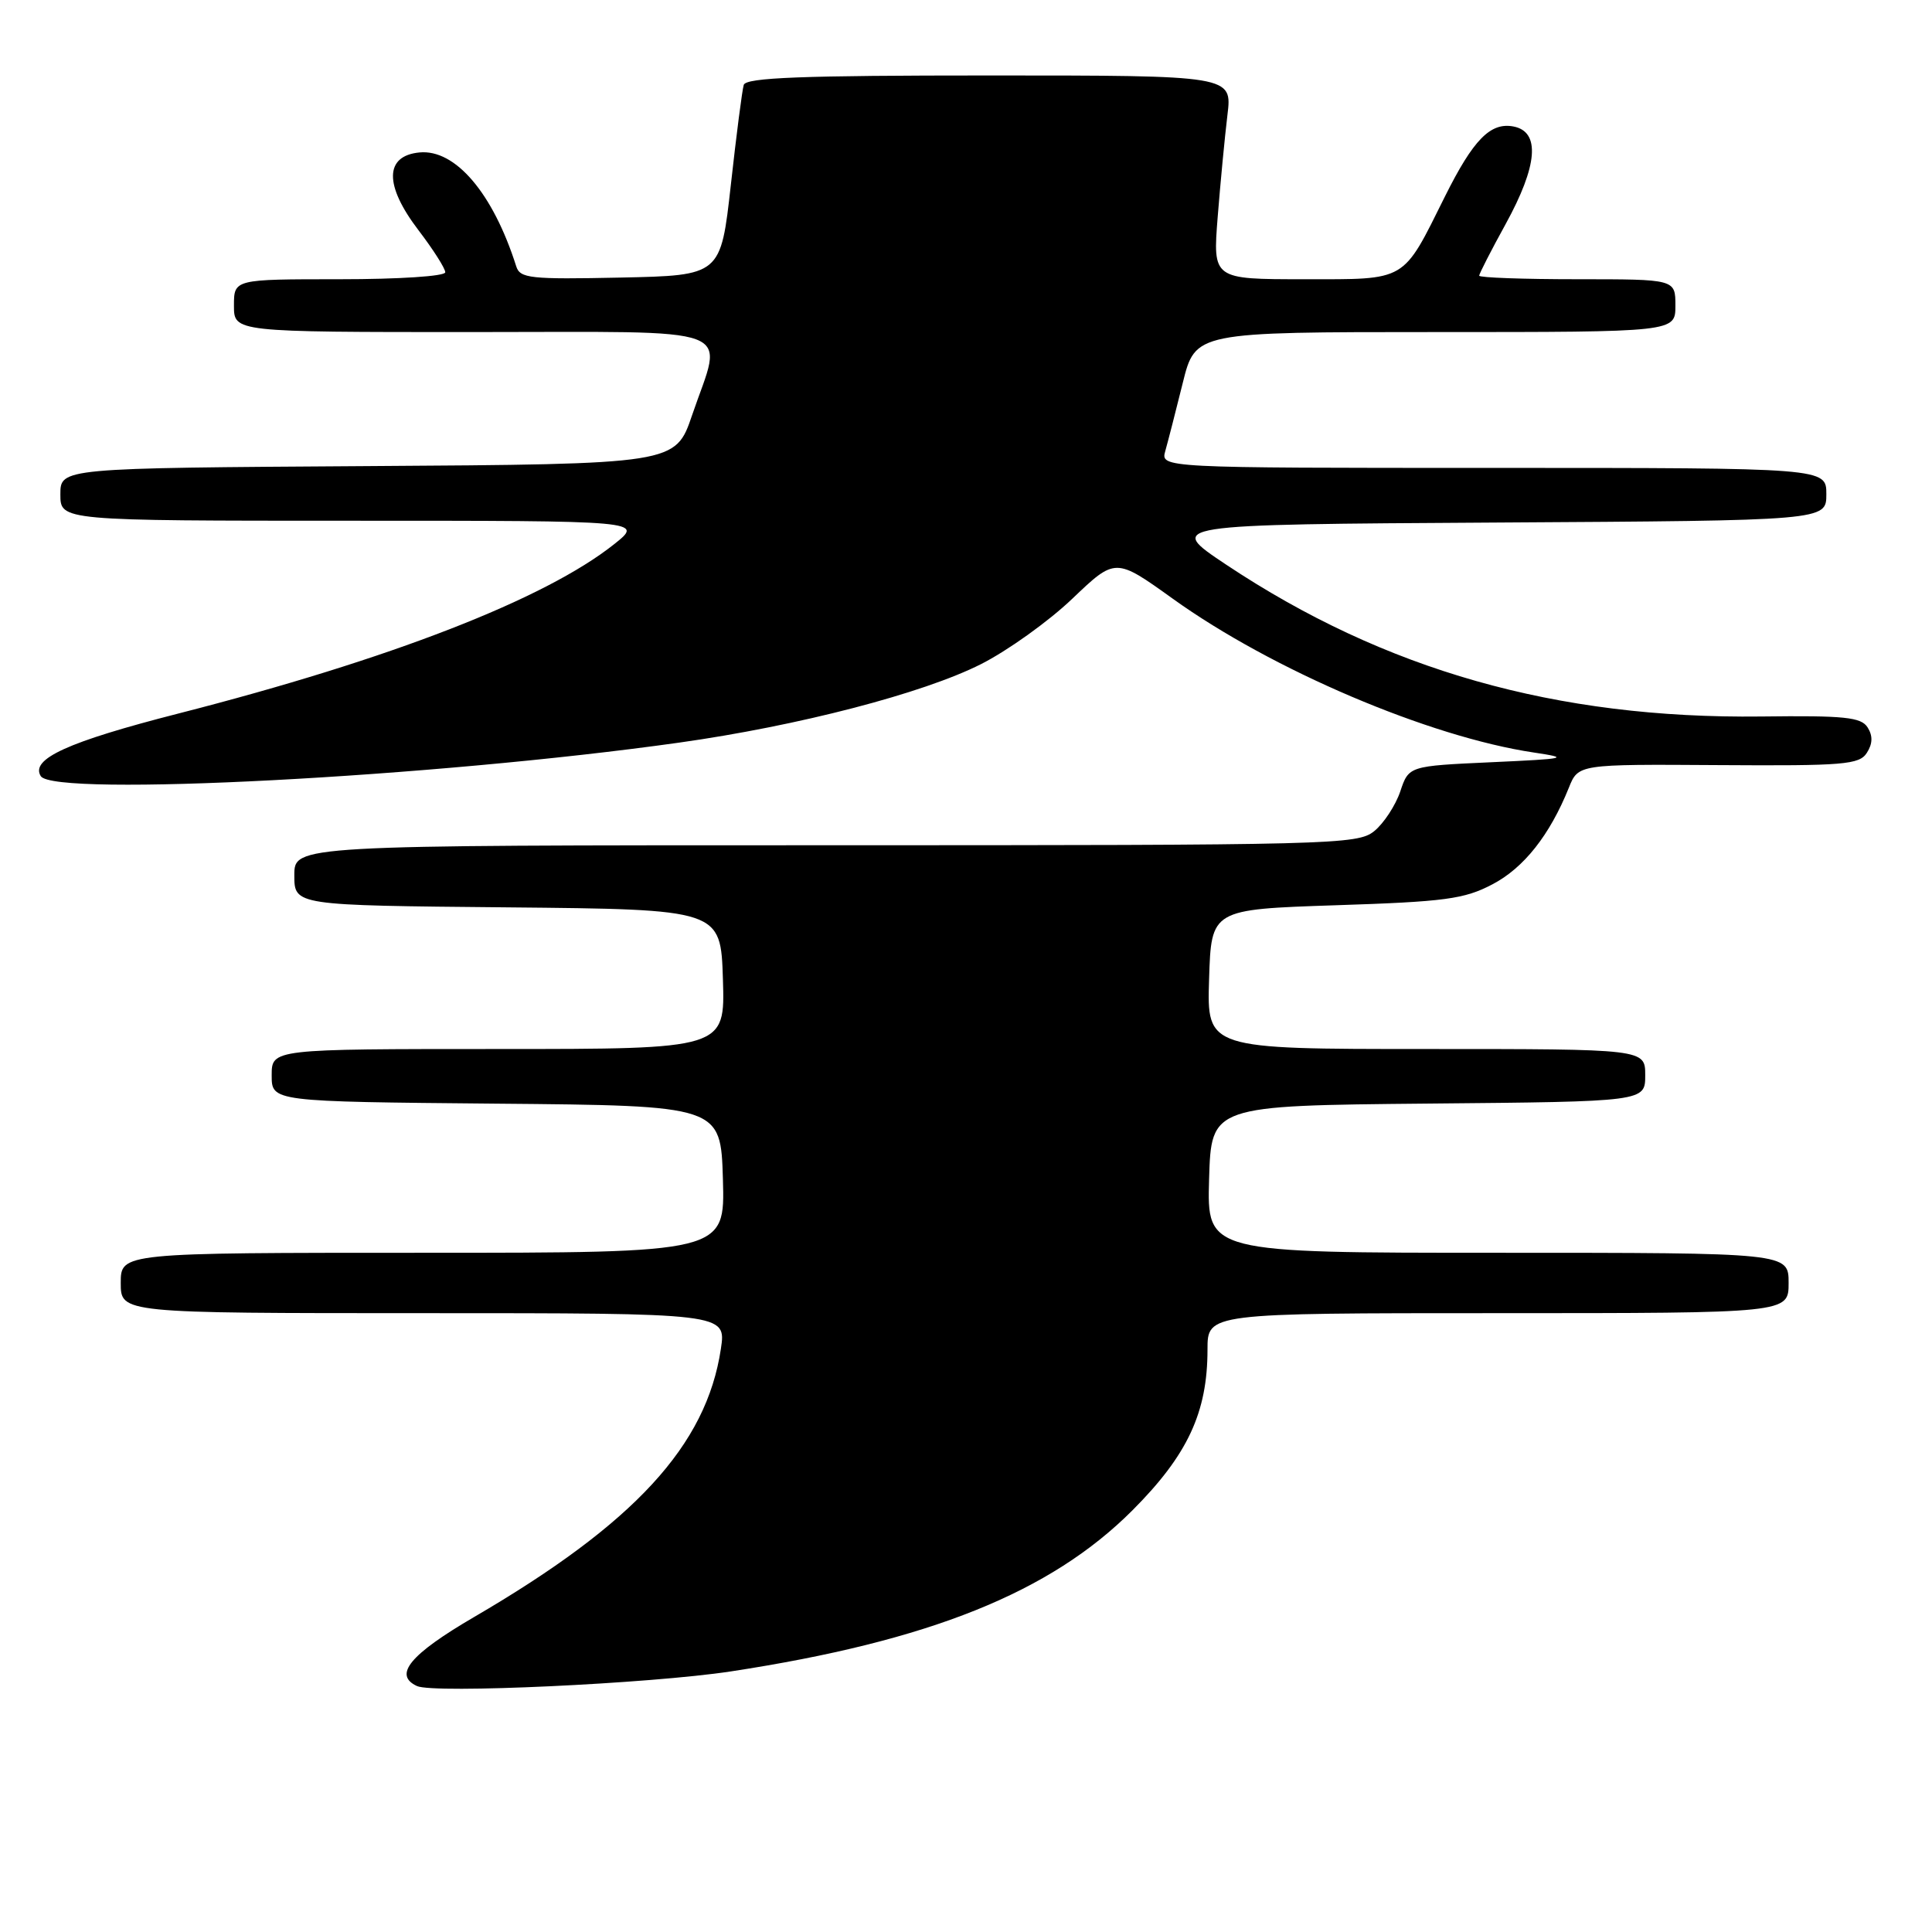<?xml version="1.0" encoding="UTF-8" standalone="no"?>
<!DOCTYPE svg PUBLIC "-//W3C//DTD SVG 1.1//EN" "http://www.w3.org/Graphics/SVG/1.1/DTD/svg11.dtd" >
<svg xmlns="http://www.w3.org/2000/svg" xmlns:xlink="http://www.w3.org/1999/xlink" version="1.1" viewBox="0 0 256 256">
 <g >
 <path fill="currentColor"
d=" M 96.85 221.47 C 123.17 217.45 139.20 211.01 150.08 200.10 C 157.37 192.79 160.00 187.15 160.00 178.82 C 160.00 174.00 160.00 174.00 198.50 174.00 C 237.00 174.00 237.00 174.00 237.00 170.00 C 237.00 166.00 237.00 166.00 198.46 166.00 C 159.93 166.00 159.93 166.00 160.21 156.25 C 160.50 146.50 160.50 146.50 189.25 146.23 C 218.00 145.97 218.00 145.97 218.00 142.48 C 218.00 139.00 218.00 139.00 188.96 139.00 C 159.92 139.00 159.92 139.00 160.21 129.75 C 160.50 120.50 160.50 120.50 177.00 119.95 C 191.48 119.48 194.02 119.14 197.75 117.18 C 201.91 115.01 205.35 110.66 207.88 104.38 C 209.13 101.26 209.13 101.26 227.70 101.38 C 244.36 101.49 246.37 101.32 247.37 99.75 C 248.14 98.55 248.17 97.50 247.47 96.39 C 246.62 95.03 244.43 94.80 233.36 94.94 C 206.21 95.26 183.49 88.81 162.46 74.81 C 154.50 69.50 154.50 69.50 198.25 69.24 C 242.00 68.98 242.00 68.98 242.00 65.49 C 242.00 62.00 242.00 62.00 197.88 62.00 C 153.77 62.00 153.77 62.00 154.41 59.75 C 154.76 58.51 155.80 54.46 156.72 50.75 C 158.39 44.00 158.39 44.00 190.19 44.00 C 222.00 44.00 222.00 44.00 222.00 40.50 C 222.00 37.00 222.00 37.00 209.00 37.00 C 201.85 37.00 196.00 36.79 196.00 36.53 C 196.00 36.28 197.57 33.20 199.50 29.70 C 203.77 21.93 204.13 17.45 200.54 16.76 C 197.49 16.18 195.22 18.50 191.48 26.00 C 185.78 37.45 186.55 37.00 172.78 37.00 C 160.70 37.00 160.70 37.00 161.35 28.75 C 161.71 24.21 162.29 18.14 162.64 15.25 C 163.28 10.00 163.28 10.00 131.11 10.00 C 106.24 10.00 98.85 10.28 98.55 11.25 C 98.34 11.94 97.57 17.90 96.84 24.50 C 95.50 36.50 95.50 36.50 82.23 36.78 C 70.24 37.03 68.90 36.89 68.40 35.28 C 65.33 25.61 60.34 19.74 55.58 20.20 C 50.95 20.65 50.90 24.54 55.44 30.49 C 57.40 33.06 59.00 35.57 59.00 36.08 C 59.00 36.60 52.89 37.00 45.00 37.00 C 31.00 37.00 31.00 37.00 31.00 40.50 C 31.00 44.00 31.00 44.00 62.50 44.00 C 98.74 44.00 95.83 42.91 91.71 55.00 C 89.50 61.50 89.50 61.50 48.75 61.76 C 8.00 62.02 8.00 62.02 8.00 65.51 C 8.00 69.00 8.00 69.00 46.64 69.00 C 85.28 69.00 85.28 69.00 81.39 72.10 C 72.23 79.39 51.69 87.37 23.62 94.55 C 8.97 98.30 4.00 100.57 5.40 102.84 C 7.12 105.62 57.48 102.98 90.00 98.40 C 105.78 96.18 122.31 91.88 129.97 88.01 C 133.50 86.23 138.95 82.33 142.09 79.33 C 147.80 73.88 147.80 73.88 155.41 79.34 C 168.56 88.78 189.37 97.64 203.22 99.71 C 208.09 100.44 207.65 100.54 197.59 101.00 C 186.67 101.50 186.67 101.50 185.54 104.88 C 184.91 106.73 183.36 109.10 182.09 110.13 C 179.88 111.92 176.70 112.00 109.39 112.00 C 39.00 112.00 39.00 112.00 39.00 115.98 C 39.00 119.97 39.00 119.97 67.25 120.23 C 95.50 120.50 95.50 120.50 95.79 129.75 C 96.08 139.00 96.08 139.00 66.04 139.00 C 36.00 139.00 36.00 139.00 36.00 142.49 C 36.00 145.97 36.00 145.97 65.75 146.24 C 95.50 146.50 95.50 146.50 95.79 156.25 C 96.07 166.00 96.07 166.00 56.04 166.00 C 16.00 166.00 16.00 166.00 16.00 170.00 C 16.00 174.00 16.00 174.00 56.11 174.00 C 96.23 174.00 96.23 174.00 95.52 178.73 C 93.60 191.53 84.09 201.86 62.81 214.27 C 54.33 219.22 52.08 221.94 55.25 223.41 C 57.46 224.44 86.16 223.10 96.85 221.47 Z "/>
</g>
</svg>